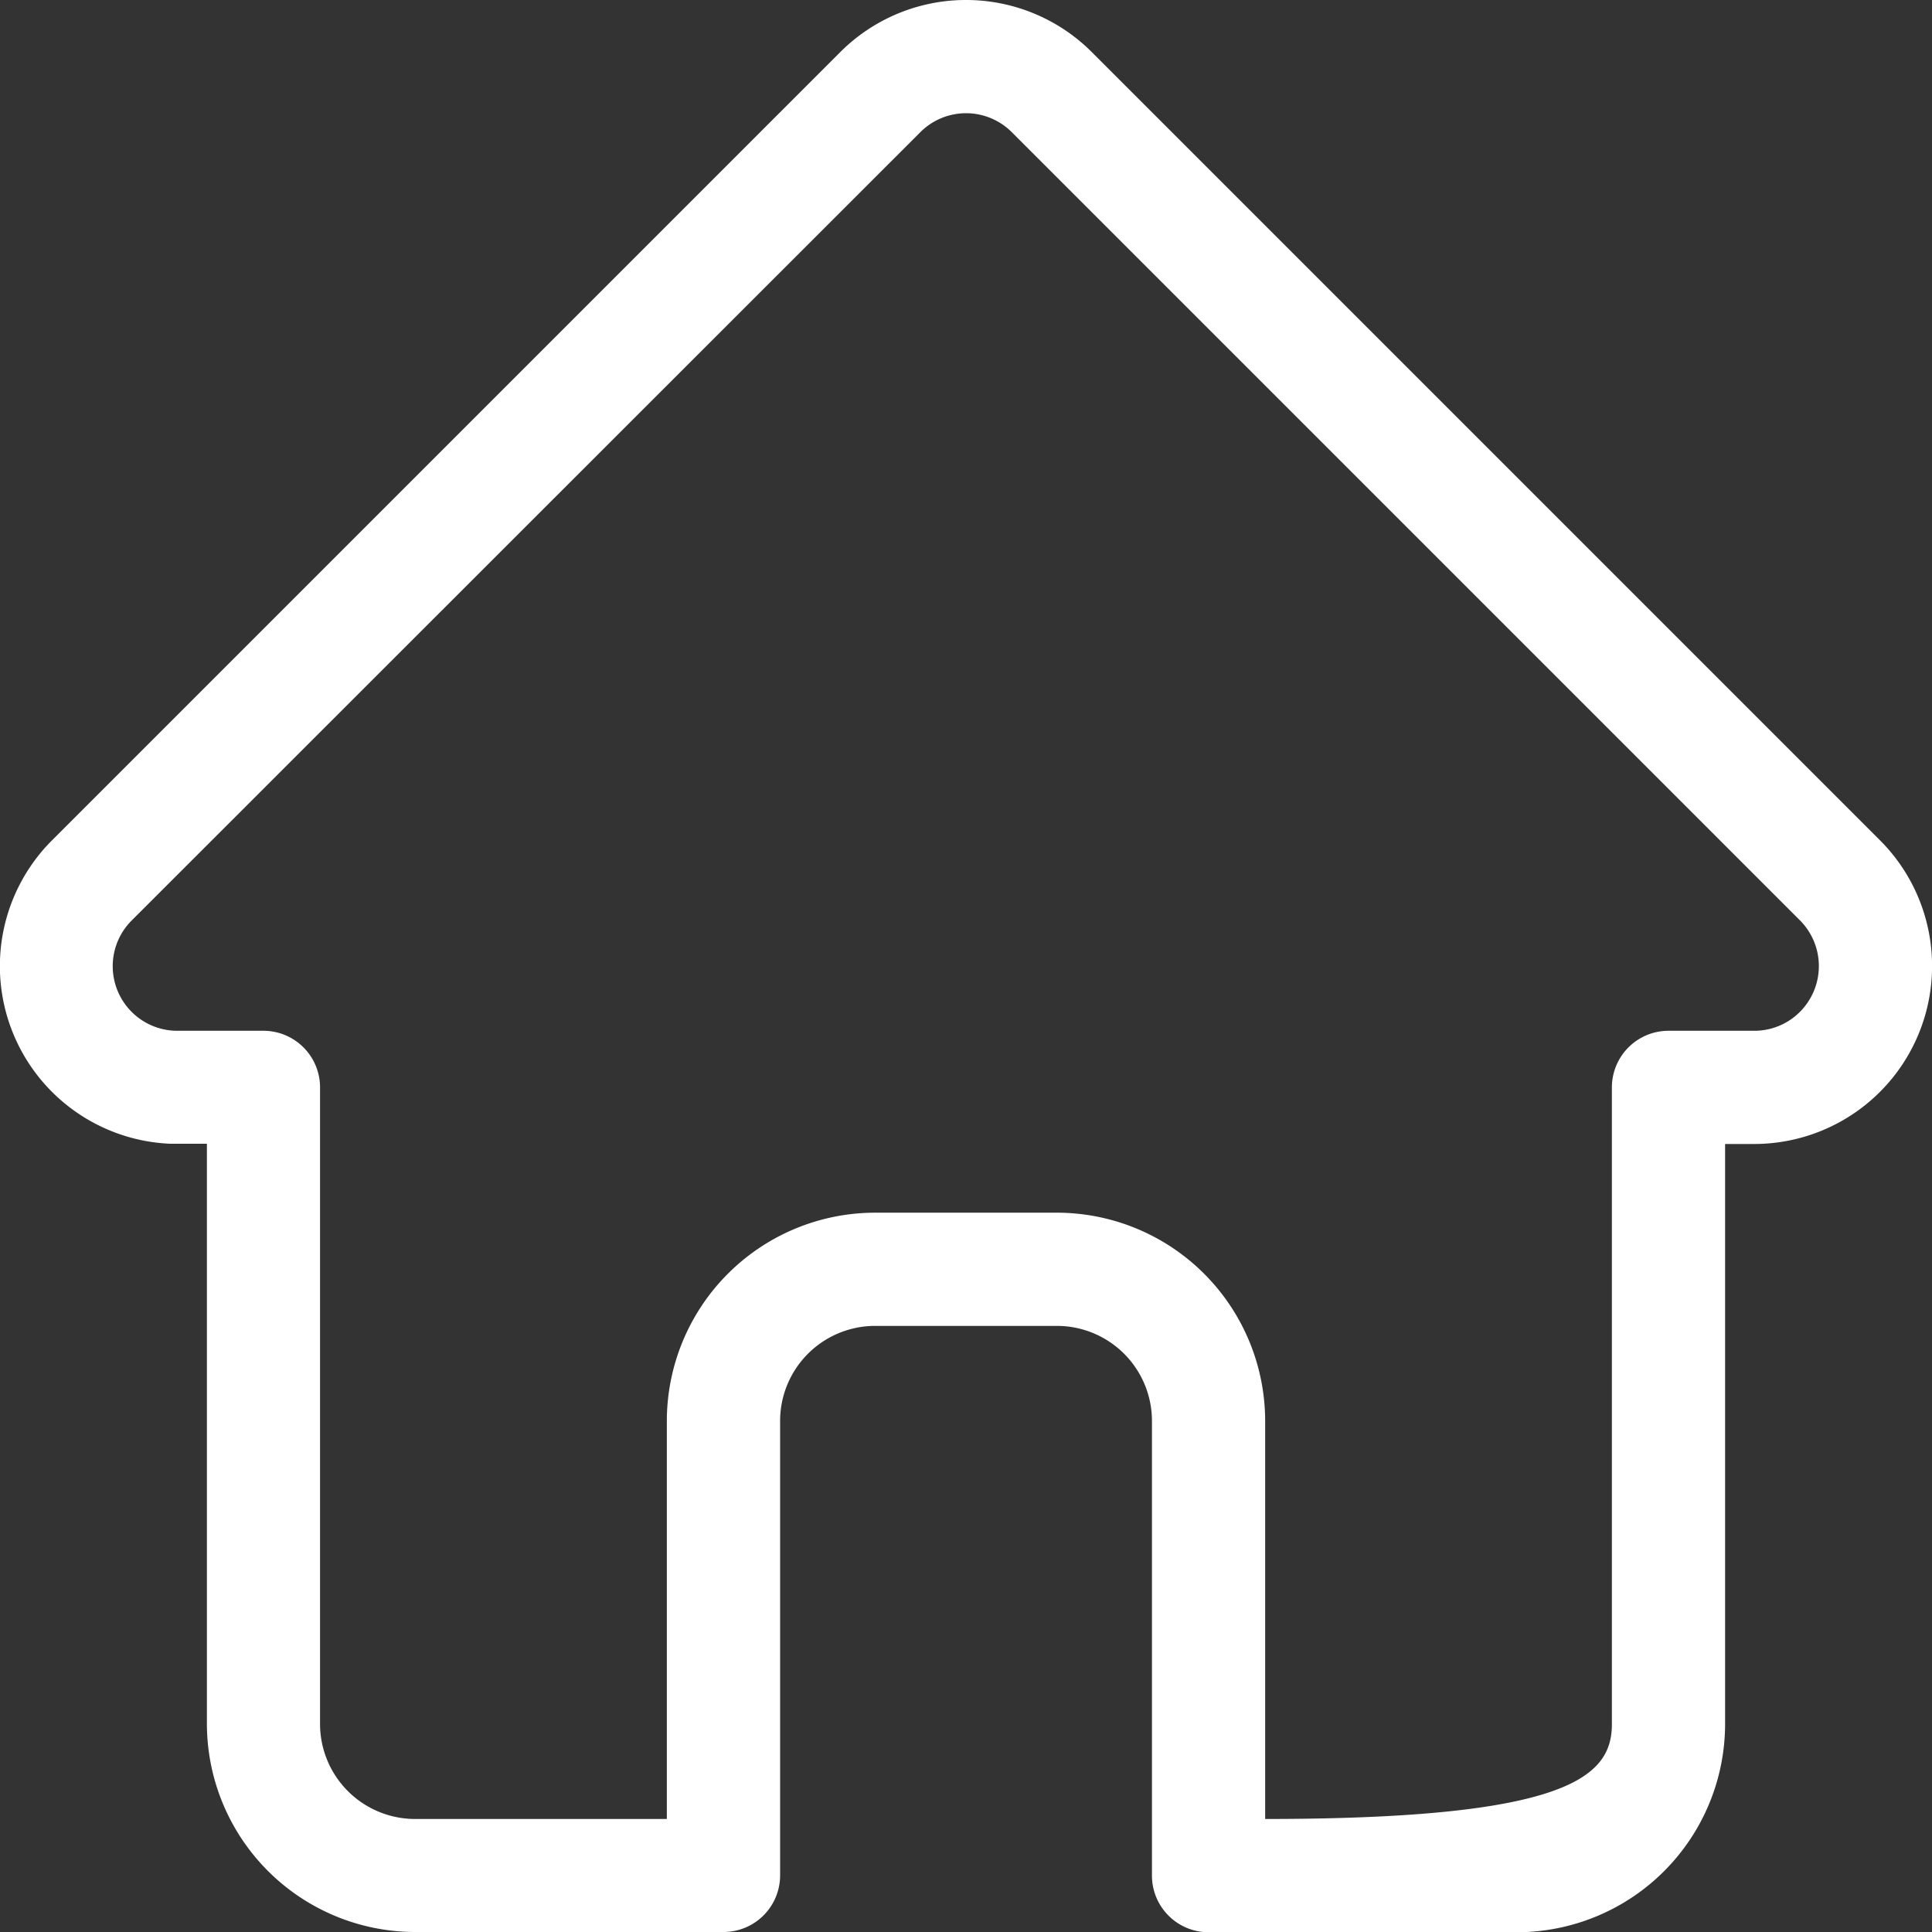 <svg xmlns="http://www.w3.org/2000/svg" width="32" height="32.003" viewBox="0 0 32 32.003">
  <rect x="0" y="0" width="32" height="32.003" fill="#333333" stroke="none"/>
  <path id="_003-home" data-name="003-home" d="M31.64,13.92l0,0L18.583.863a2.946,2.946,0,0,0-4.167,0L1.368,13.911l-.013.013a2.945,2.945,0,0,0,1.96,5.02c.03,0,.061,0,.091,0h.52v9.607A3.452,3.452,0,0,0,7.375,32h5.107a.938.938,0,0,0,.938-.938V23.534a1.575,1.575,0,0,1,1.573-1.573h3.013a1.575,1.575,0,0,1,1.573,1.573v7.532a.938.938,0,0,0,.938.938h5.107a3.452,3.452,0,0,0,3.448-3.448V18.948h.482A2.947,2.947,0,0,0,31.64,13.92Zm-1.328,2.839a1.064,1.064,0,0,1-.757.314h-1.42a.938.938,0,0,0-.938.938V28.555c0,.867-.706,1.573-5.743,1.573V23.534a3.452,3.452,0,0,0-3.448-3.448H14.993a3.452,3.452,0,0,0-3.449,3.448v6.594H7.375A1.575,1.575,0,0,1,5.8,28.555V18.011a.938.938,0,0,0-.938-.938h-1.4l-.044,0a1.07,1.07,0,0,1-.738-1.827h0L15.743,2.189a1.07,1.07,0,0,1,1.514,0L30.308,15.24l.006.006A1.073,1.073,0,0,1,30.312,16.759Zm0,0" transform="translate(-0.499)" fill="white" opacity="1"/>
</svg>
